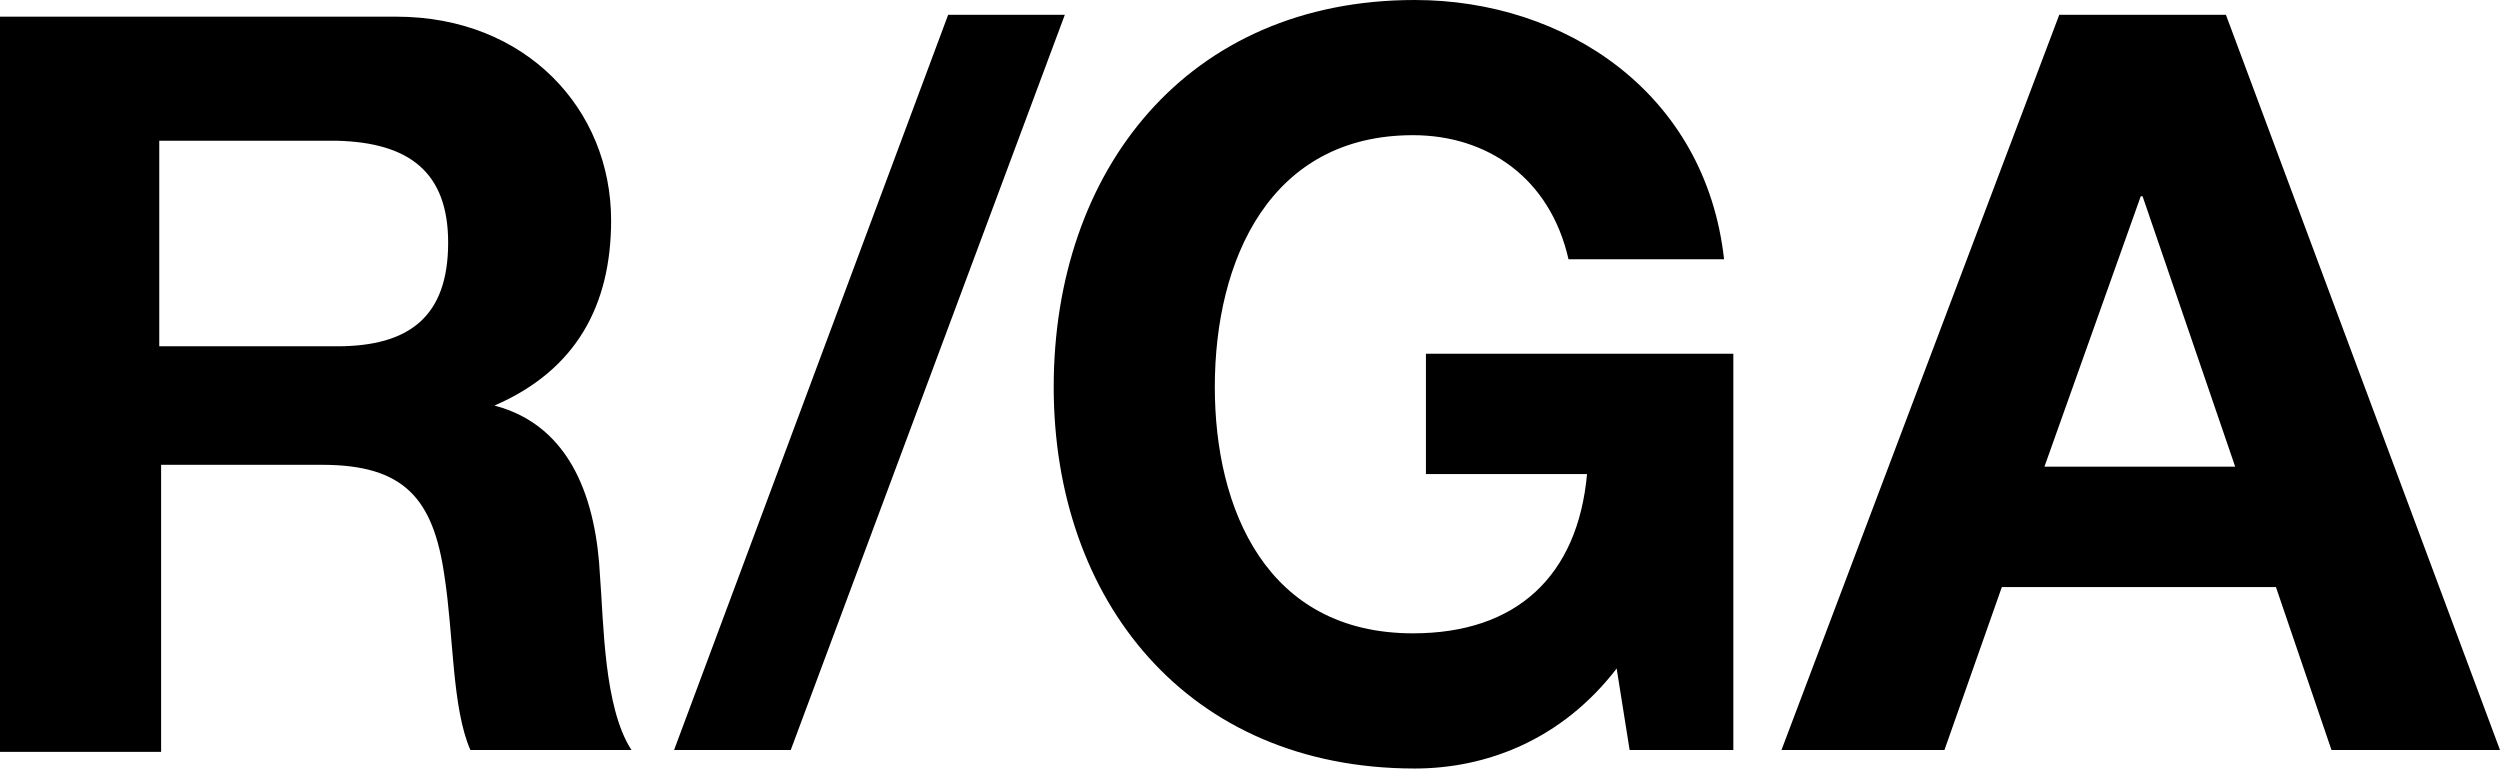 <?xml version="1.0" encoding="utf-8"?>
<!-- Generator: Adobe Illustrator 18.1.1, SVG Export Plug-In . SVG Version: 6.00 Build 0)  -->
<!DOCTYPE svg PUBLIC "-//W3C//DTD SVG 1.1//EN" "http://www.w3.org/Graphics/SVG/1.1/DTD/svg11.dtd">
<svg version="1.1" id="Layer_1" xmlns="http://www.w3.org/2000/svg" xmlns:xlink="http://www.w3.org/1999/xlink" x="0px" y="0px"
	 viewBox="378.8 415.1 135 41.5" enable-background="new 378.8 415.1 135 41.5" xml:space="preserve">
<g>
	<g>
		<path d="M403,428.2c0,4-2.1,5.6-6,5.6h-9.6v-11.1h9.6C400.9,422.8,403,424.4,403,428.2 M405.5,437L405.5,437
			c4.4-1.9,6.3-5.4,6.3-10c0-6-4.6-11-11.6-11h-21.4v39.7h8.7v-15.5h8.7c4.4,0,6,1.8,6.6,6c0.5,3.2,0.4,7.1,1.4,9.4h8.7
			c-1.5-2.3-1.5-6.9-1.7-9.4C411,442.2,409.7,438.1,405.5,437 M421.5,455.6l14.8-39.7H430l-14.8,39.7H421.5z M466.8,455.6h5.6v-21.4
			h-16.6v6.5h8.7c-0.5,5.5-3.8,8.6-9.4,8.6c-7.9,0-10.7-6.7-10.7-13.3c0-6.9,3-13.6,10.7-13.6c4,0,7.4,2.3,8.4,6.7h8.4
			c-1-9-8.6-14-16.7-14c-12.3,0-19.5,9.2-19.5,20.9c0,11.5,7.2,20.6,19.5,20.6c3.8,0,7.9-1.5,10.9-5.4L466.8,455.6z M499.5,440.3
			h-10.3l5.2-14.6h0.1L499.5,440.3z M513.8,455.6L499,415.9h-9L475,455.6h8.8l3.1-8.8h14.8l3,8.8H513.8z"/>
	</g>
</g>
</svg>
